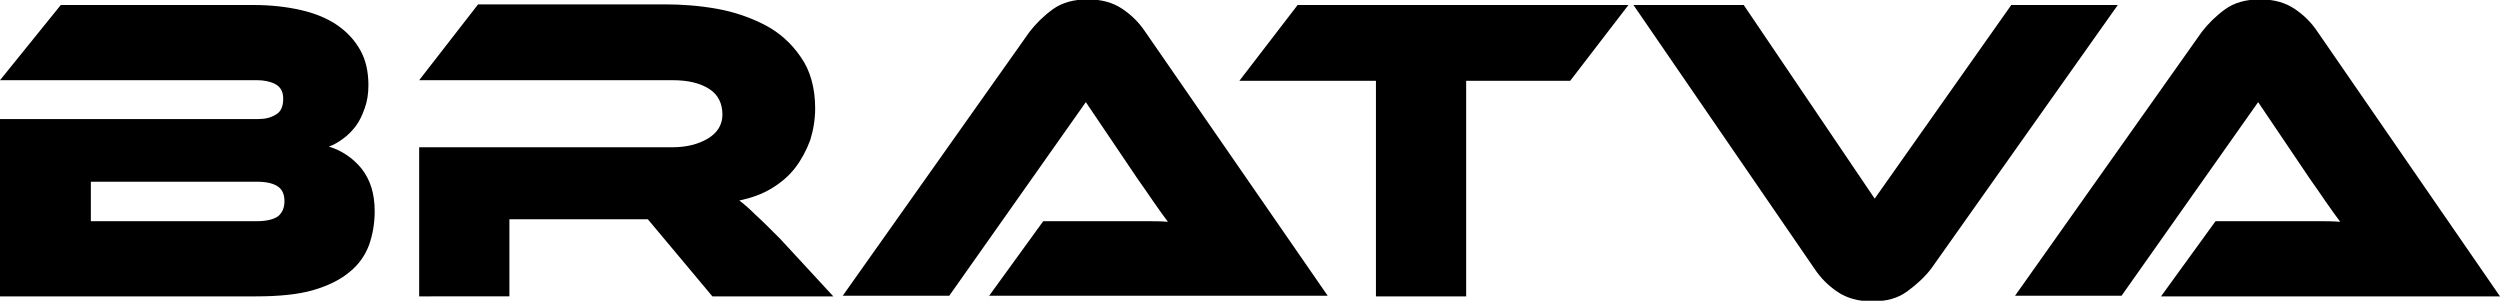<?xml version="1.0" encoding="utf-8"?>
<!-- Generator: Adobe Illustrator 21.1.0, SVG Export Plug-In . SVG Version: 6.00 Build 0)  -->
<svg version="1.1" id="Camada_1" xmlns="http://www.w3.org/2000/svg" xmlns:xlink="http://www.w3.org/1999/xlink" x="0px" y="0px"
	 viewBox="0 0 399 48" style="enable-background:new 0 0 399 48;" xml:space="preserve">
<style type="text/css">
	.st0{fill-rule:evenodd;clip-rule:evenodd;}
</style>
<g>
	<path class="st0" d="M344.9,47.3l8.7-12h11.7c1.4,0,2.8,0,4.3,0c1.5,0,2.8,0,3.9,0.1c-0.6-0.8-1.4-1.9-2.3-3.2
		c-0.9-1.3-1.7-2.5-2.5-3.6l-8.3-12.3l-21.8,30.9h-17l29.8-42.1c1-1.3,2.2-2.5,3.7-3.6c1.5-1.1,3.4-1.6,5.6-1.6c2.2,0,4,0.5,5.5,1.5
		c1.5,1,2.7,2.2,3.7,3.7L399,47.3H344.9z M278.3,0.8l20.9,30.9l21.8-30.9h17l-29.8,42.1c-1,1.3-2.3,2.5-3.8,3.6
		c-1.5,1.1-3.3,1.6-5.6,1.6c-2.2,0-4-0.5-5.5-1.5c-1.5-1-2.7-2.2-3.7-3.7L260.7,0.8H278.3z M259.9,0.8l-9.3,12.1H234v34.4h-14.4
		V12.9h-21.8l9.3-12.1H259.9z M157.8,47.3l8.7-12h11.7c1.4,0,2.8,0,4.3,0c1.5,0,2.8,0,3.9,0.1c-0.6-0.8-1.4-1.9-2.3-3.2
		c-0.9-1.3-1.7-2.5-2.5-3.6l-8.3-12.3l-21.8,30.9h-17l29.8-42.1c1-1.3,2.2-2.5,3.7-3.6c1.5-1.1,3.4-1.6,5.6-1.6c2.2,0,4,0.5,5.5,1.5
		c1.5,1,2.7,2.2,3.7,3.7l29.1,42.1H157.8z M133,47.3h-19.3L103.4,35H81.3v12.3H66.9V23.5h40.5c2.2,0,4.1-0.5,5.6-1.4
		c1.5-0.9,2.3-2.2,2.3-3.8c0-1.8-0.7-3.2-2.1-4.1c-1.4-0.9-3.3-1.4-5.8-1.4H66.9l9.4-12.1h29.9c2.6,0,5.4,0.2,8.2,0.7
		c2.8,0.5,5.4,1.4,7.7,2.6c2.3,1.2,4.2,2.9,5.7,5.1c1.5,2.1,2.3,4.9,2.3,8.2c0,1.8-0.3,3.5-0.8,5.1c-0.6,1.6-1.4,3.1-2.4,4.4
		c-1,1.3-2.3,2.4-3.8,3.3c-1.5,0.9-3.2,1.5-5.1,1.9c0.8,0.6,1.7,1.4,2.6,2.3c1,0.9,2.3,2.2,3.9,3.8L133,47.3z M14.5,28.9v6.4h26.5
		c1.6,0,2.7-0.3,3.4-0.8c0.7-0.6,1-1.4,1-2.4c0-1-0.3-1.8-1-2.3c-0.7-0.5-1.8-0.8-3.4-0.8H14.5z M52.5,23.4c2,0.6,3.8,1.8,5.2,3.5
		c1.4,1.8,2.1,4,2.1,6.8c0,1.9-0.3,3.7-0.9,5.4c-0.6,1.6-1.6,3.1-3.1,4.3c-1.4,1.2-3.4,2.2-5.8,2.9c-2.4,0.7-5.5,1-9.1,1H0V19h41.2
		c1.1,0,2-0.2,2.8-0.7c0.8-0.4,1.2-1.3,1.2-2.5c0-1.2-0.4-1.9-1.3-2.4c-0.8-0.4-1.8-0.6-2.8-0.6H0L9.7,0.8h30.8
		c2.8,0,5.3,0.3,7.5,0.8c2.2,0.5,4.2,1.3,5.8,2.4c1.6,1.1,2.8,2.4,3.7,4c0.9,1.6,1.3,3.5,1.3,5.6c0,1.4-0.2,2.6-0.6,3.7
		c-0.4,1.1-0.8,2-1.4,2.8c-0.6,0.8-1.3,1.5-2,2C54,22.7,53.3,23.1,52.5,23.4z"/>
</g>
</svg>
